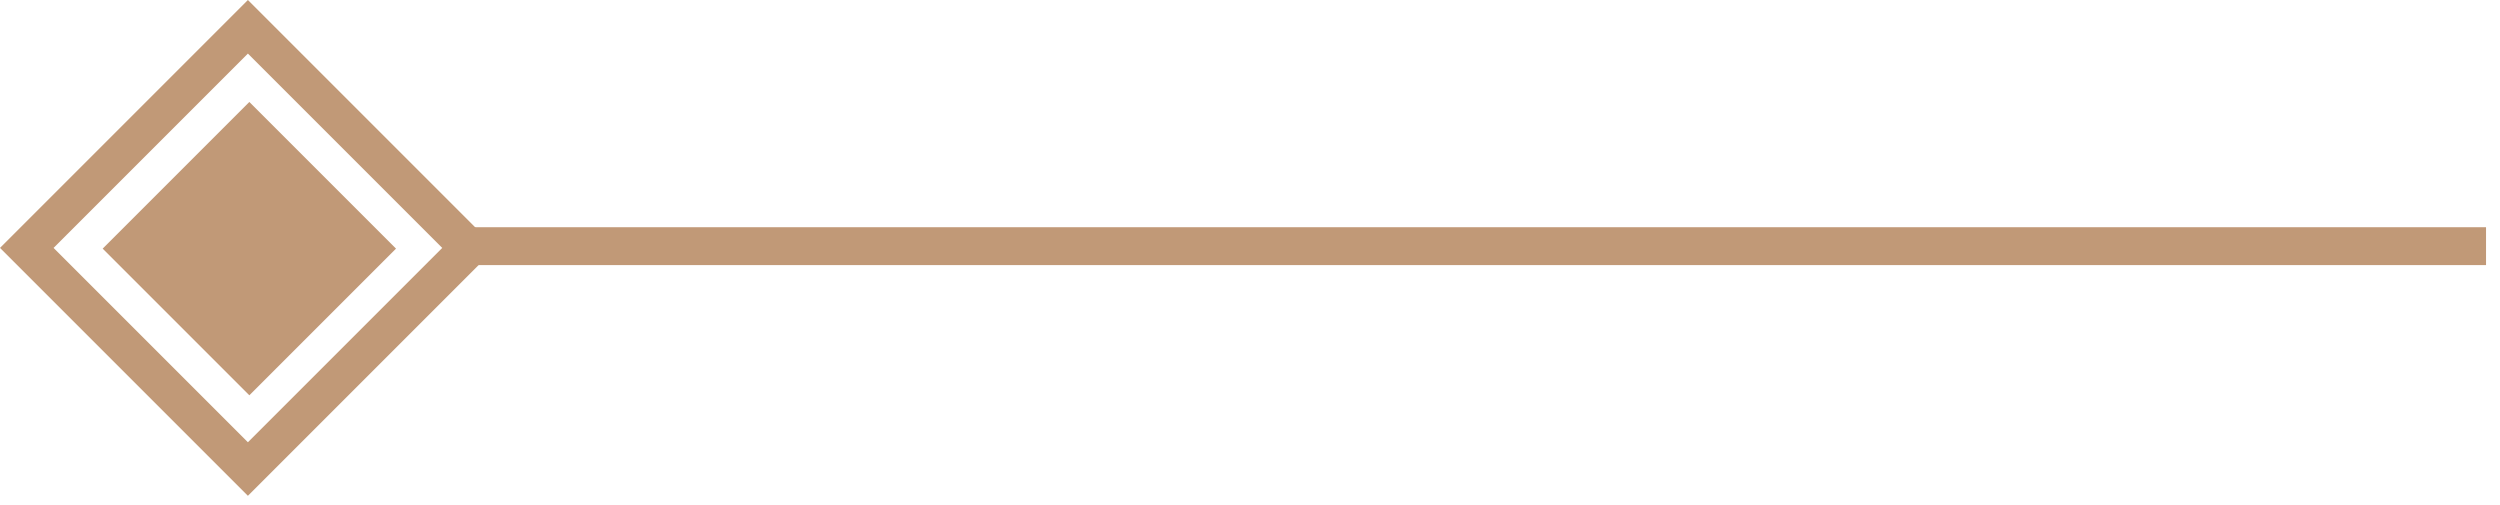 <svg width="99" height="20" viewBox="0 0 99 20" fill="none" xmlns="http://www.w3.org/2000/svg">
<rect x="9.817" y="1.061" width="12.383" height="12.383" transform="rotate(45 9.817 1.061)" stroke="#C19977" stroke-width="1.5"/>
<rect x="9.874" y="5.098" width="6.714" height="6.714" transform="rotate(45 9.874 5.098)" fill="#C19977" stroke="#C19977" stroke-width="1.5"/>
<line x1="18.447" y1="9.748" x2="98.447" y2="9.748" stroke="#C19977" stroke-width="1.5"/>
</svg>
